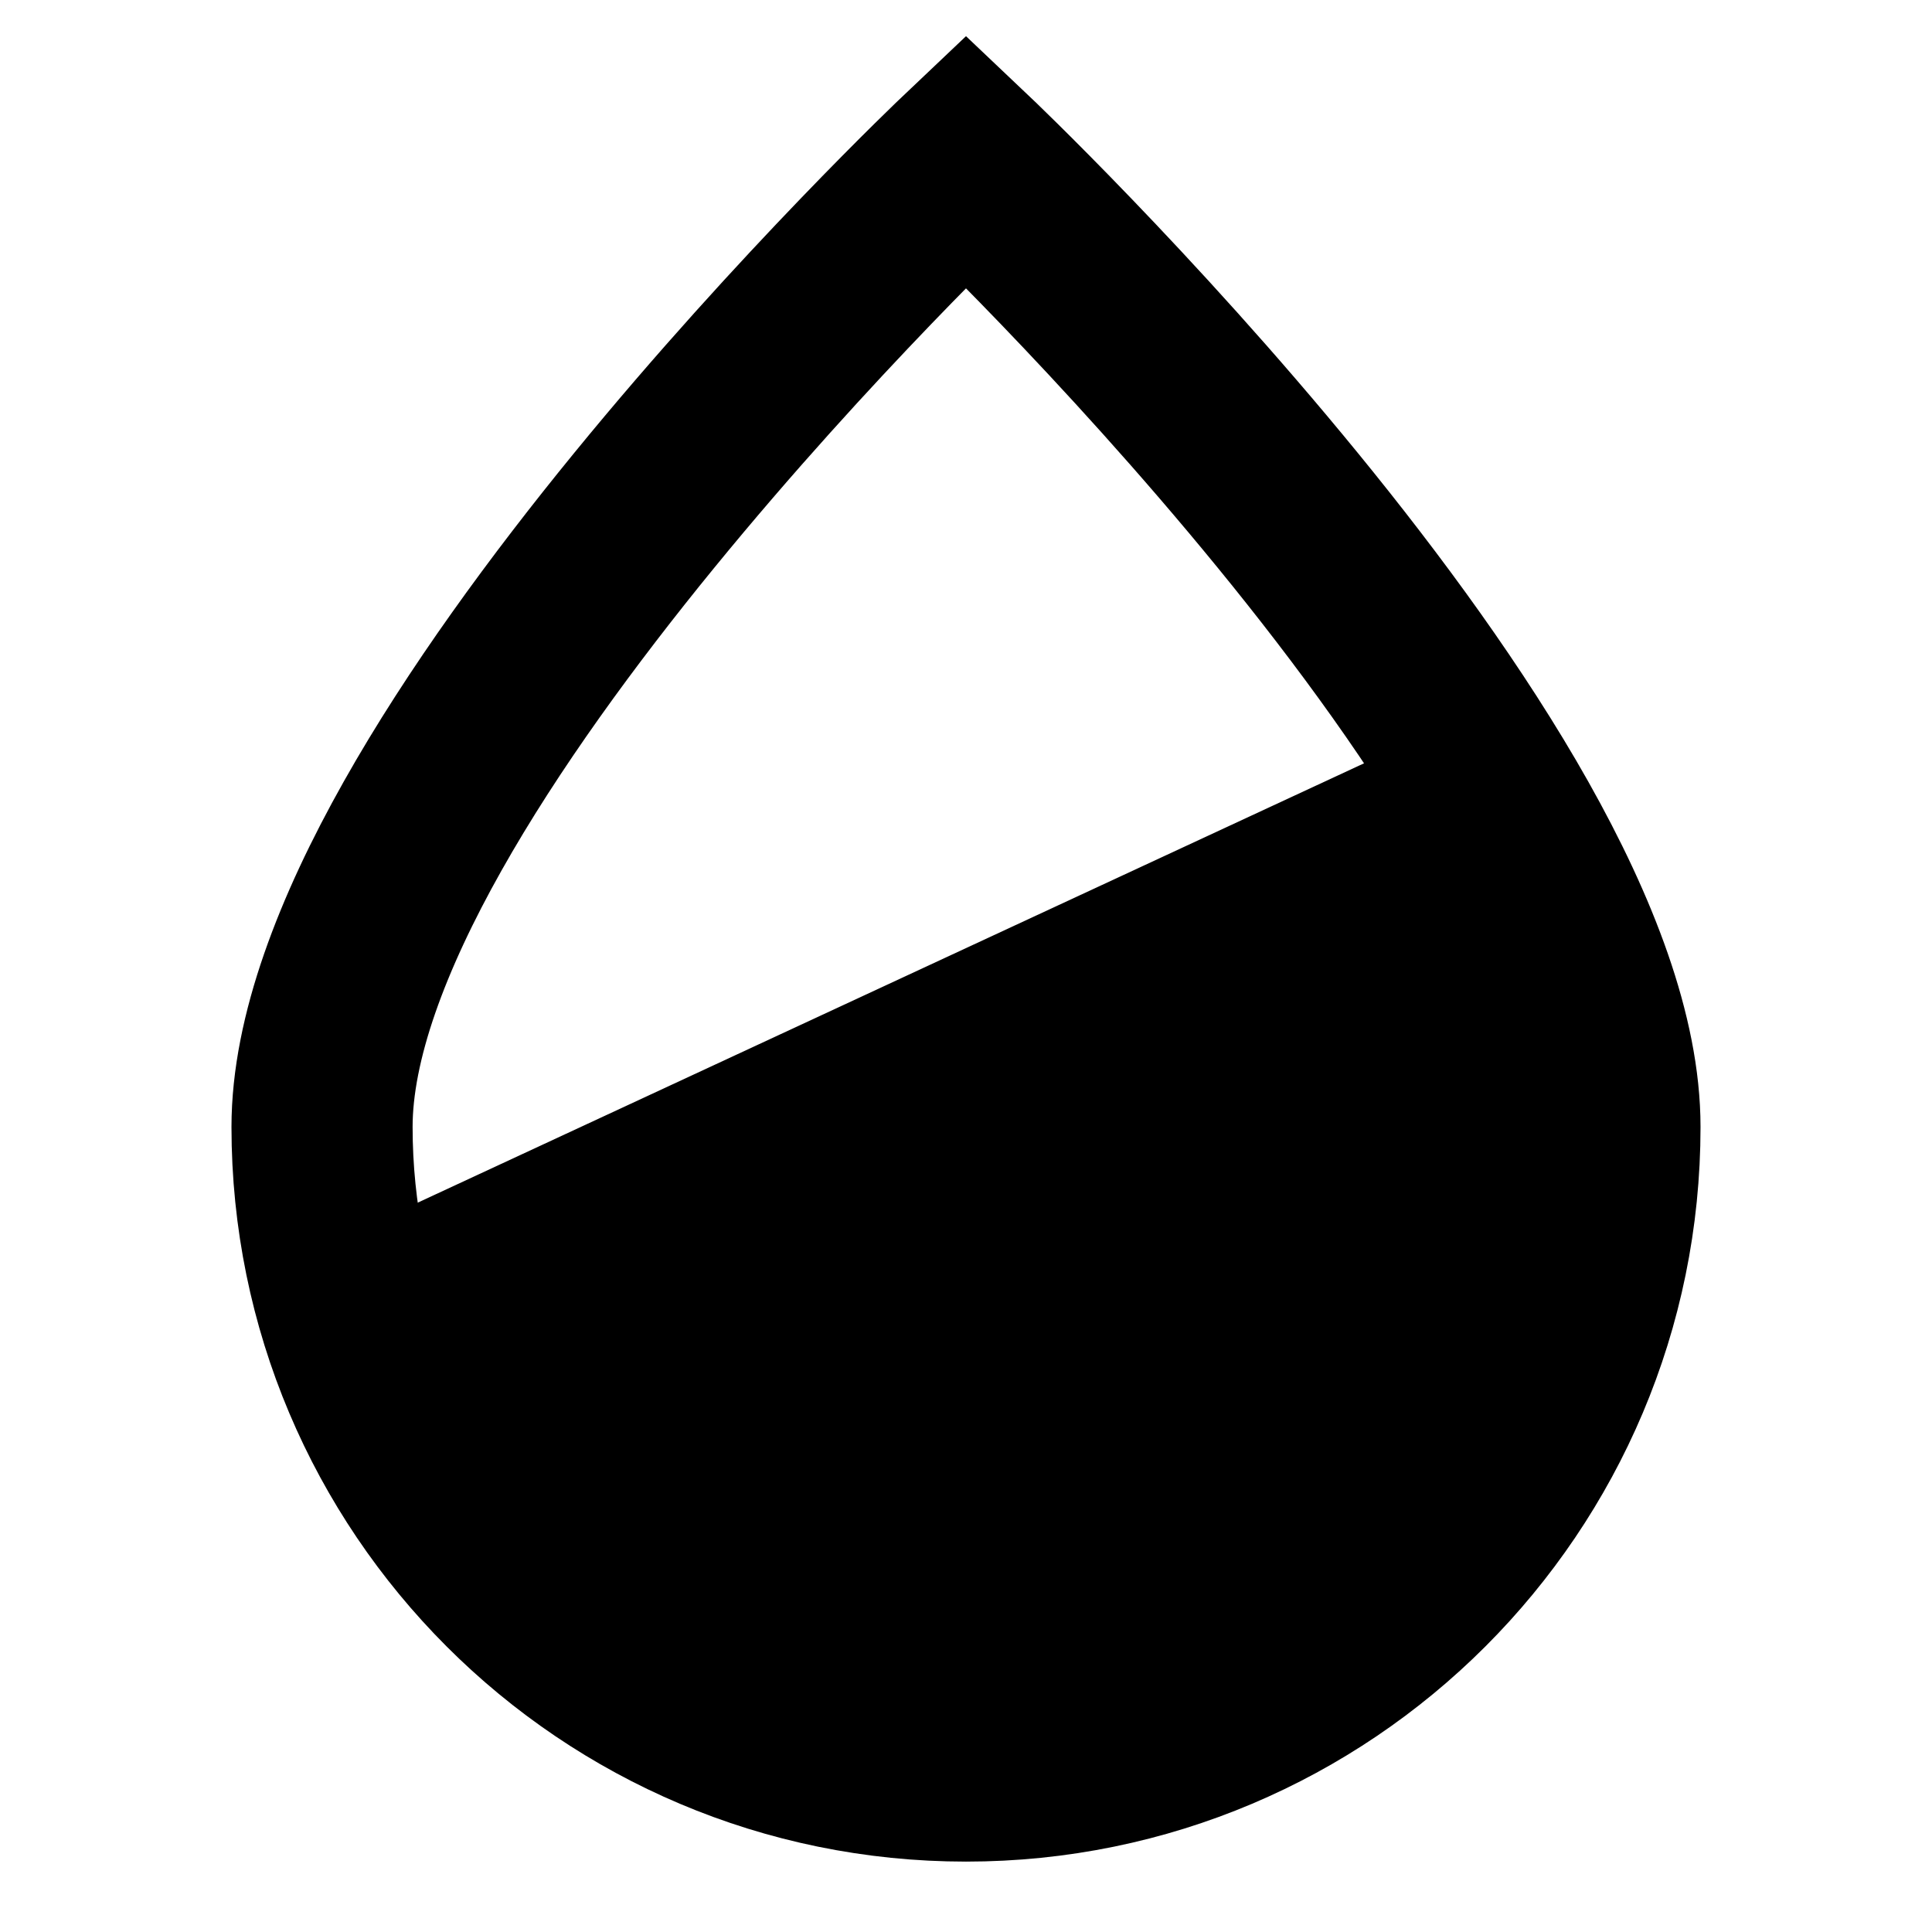 <svg width="16" height="16" viewBox="0 0 16 16" fill="none" xmlns="http://www.w3.org/2000/svg">
<path d="M3 11L12.333 6.667" stroke="black" stroke-width="1.5"/>
<path d="M13.333 9.333C13.333 6.388 8 1.333 8 1.333C8 1.333 2.667 6.388 2.667 9.333C2.667 12.279 5.054 14.667 8 14.667C10.946 14.667 13.333 12.279 13.333 9.333Z" stroke="black" stroke-width="1.5"/>
<path d="M13.333 9.333C13.333 12.279 10.945 14.667 8 14.667C5.688 14.667 3.72 13.196 2.98 11.139L12.389 6.649C12.95 7.603 13.333 8.544 13.333 9.333Z" fill="black"/>
</svg>
